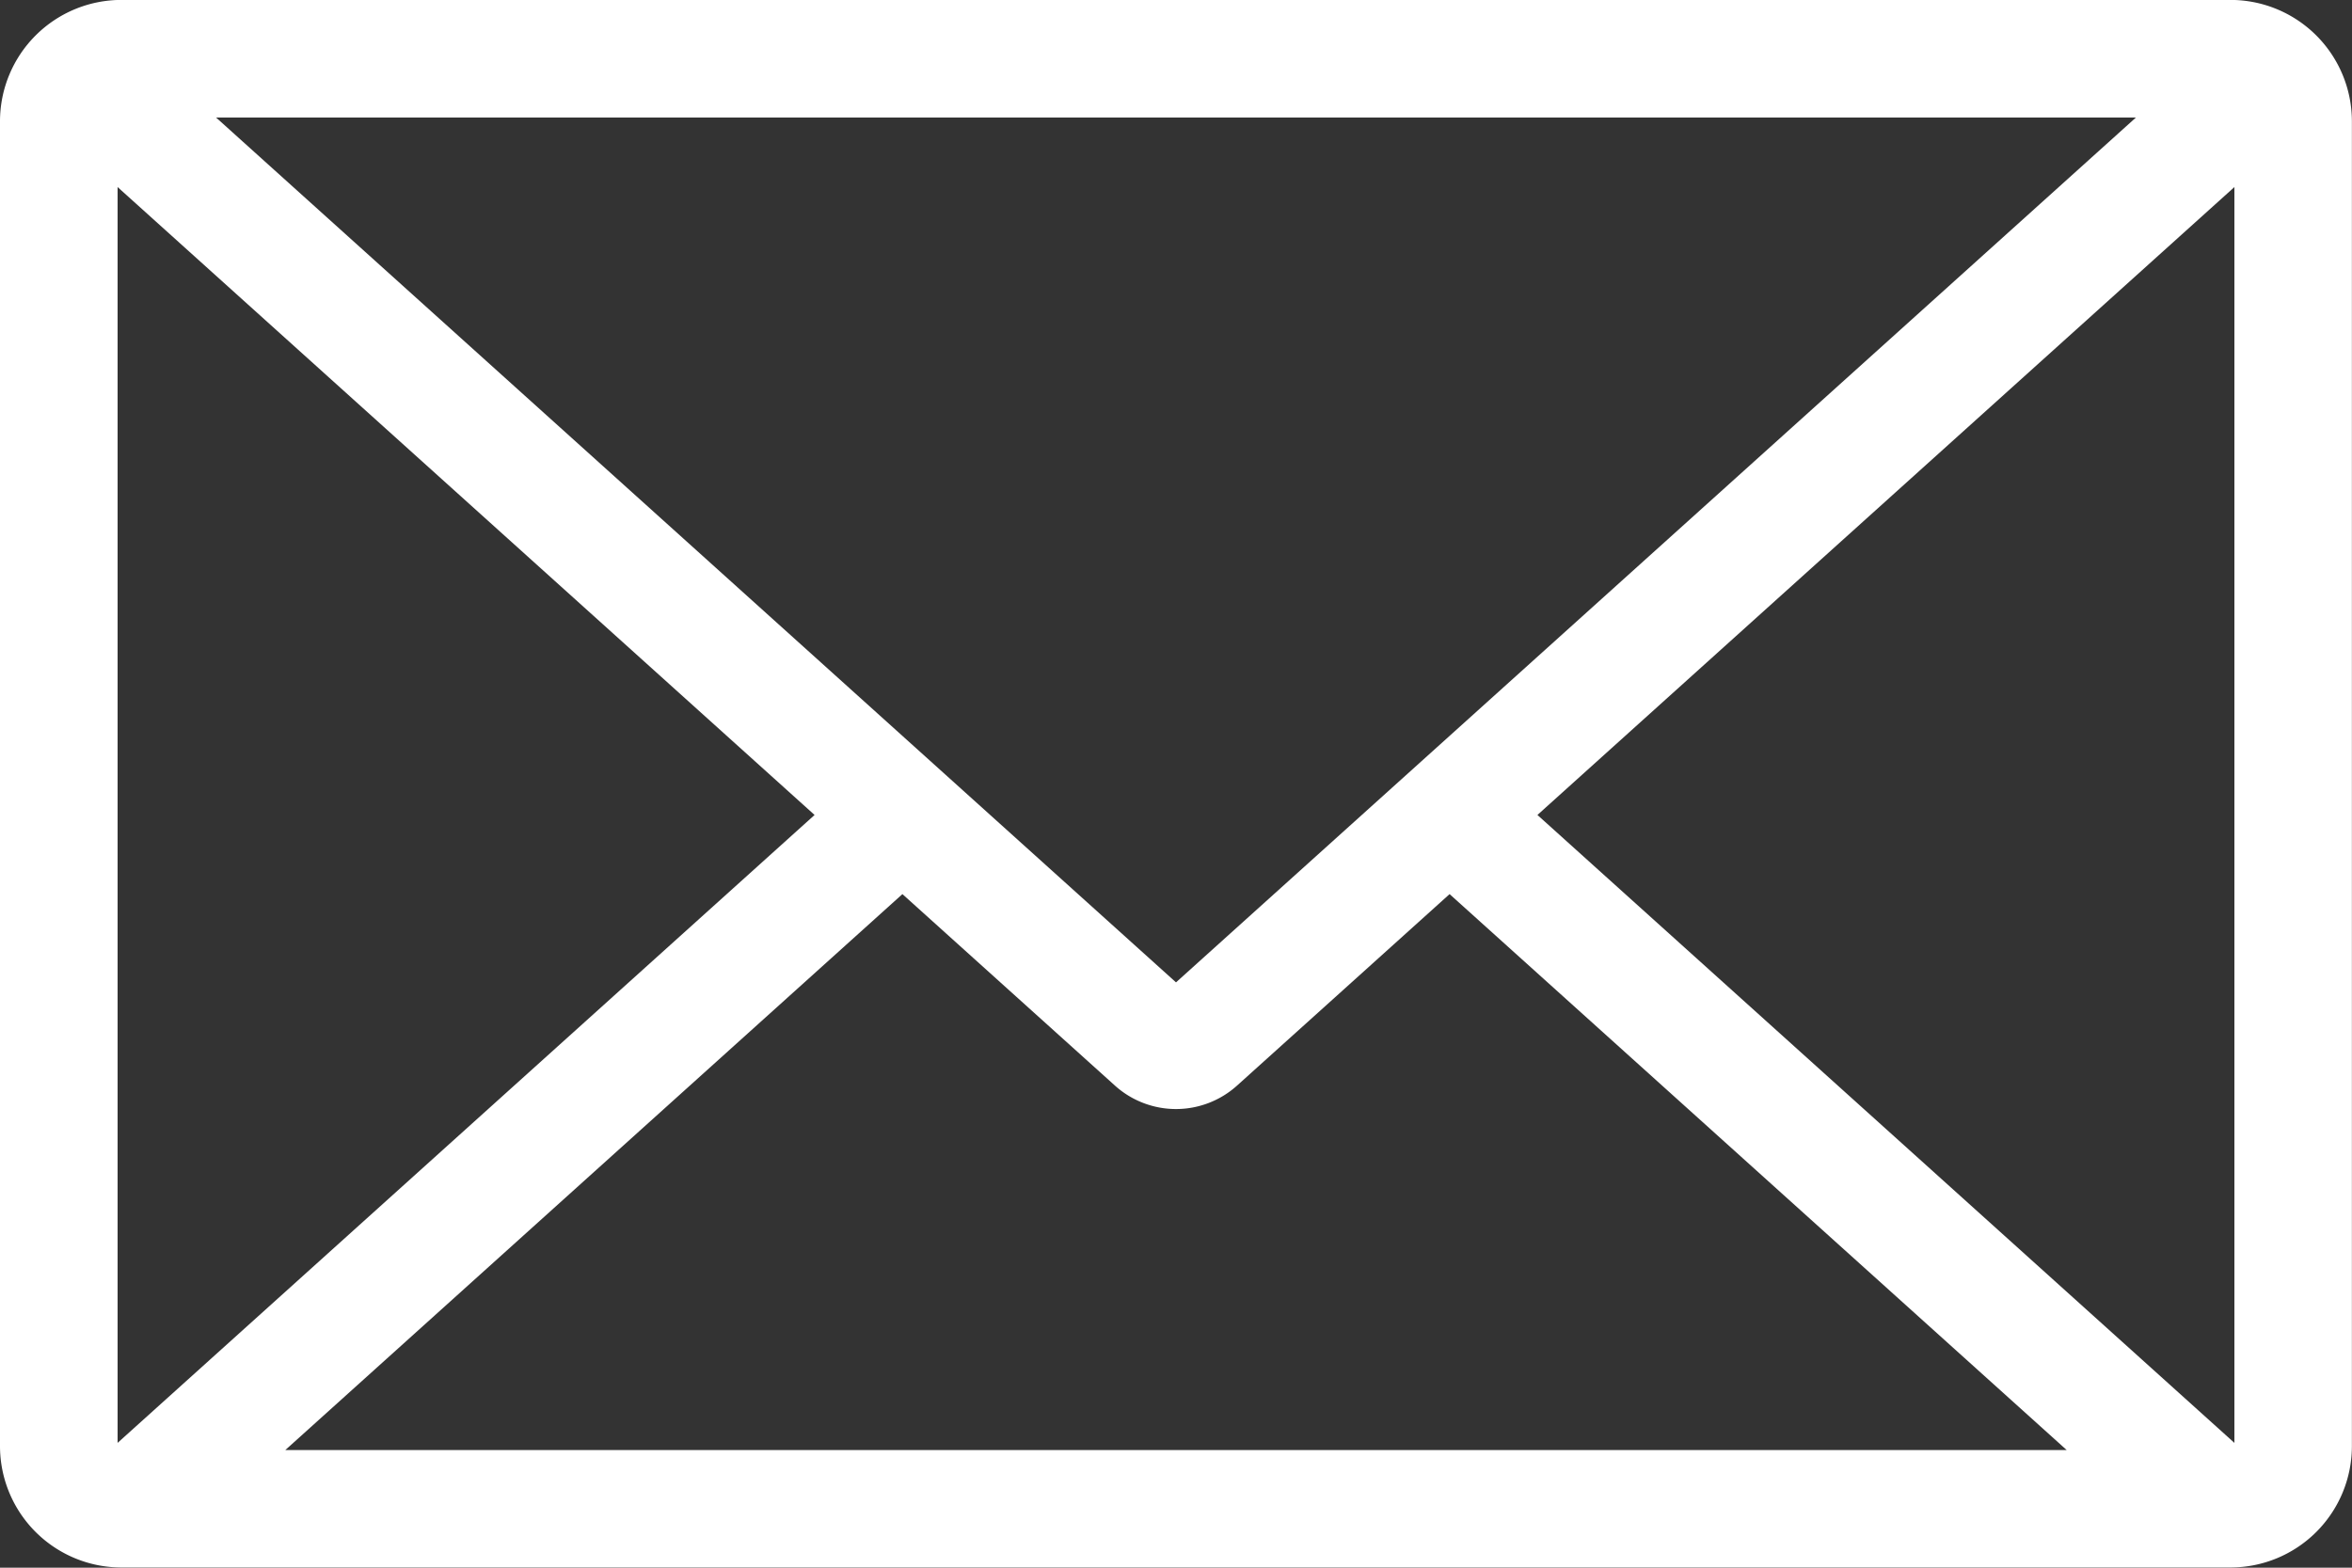 <svg xmlns="http://www.w3.org/2000/svg" width="90" height="60" viewBox="0 0 90 60">
  <rect x="0" y="0" width="90" height="60" fill="#333333" stroke="none"/>
  <g id="Group_919" data-name="Group 919" transform="translate(-168.426 -482.255)">
    <path id="Path_1719" data-name="Path 1719" d="M168.426,486.9v50.7a4.647,4.647,0,0,0,4.648,4.647h80.7a4.647,4.647,0,0,0,4.648-4.647V486.9a4.648,4.648,0,0,0-4.648-4.648h-80.7A4.648,4.648,0,0,0,168.426,486.9Zm81.732-.147-36.732,33.1-36.732-33.1Zm-77.232,2.661,26.67,24.032-26.67,24.032Zm6.418,48.338,23.613-21.277,8.133,7.329a3.489,3.489,0,0,0,4.671,0l8.134-7.329,23.613,21.277Zm74.582-.274-26.67-24.032,26.67-24.032Z" fill="#ffffff"/>
  </g>
</svg>
